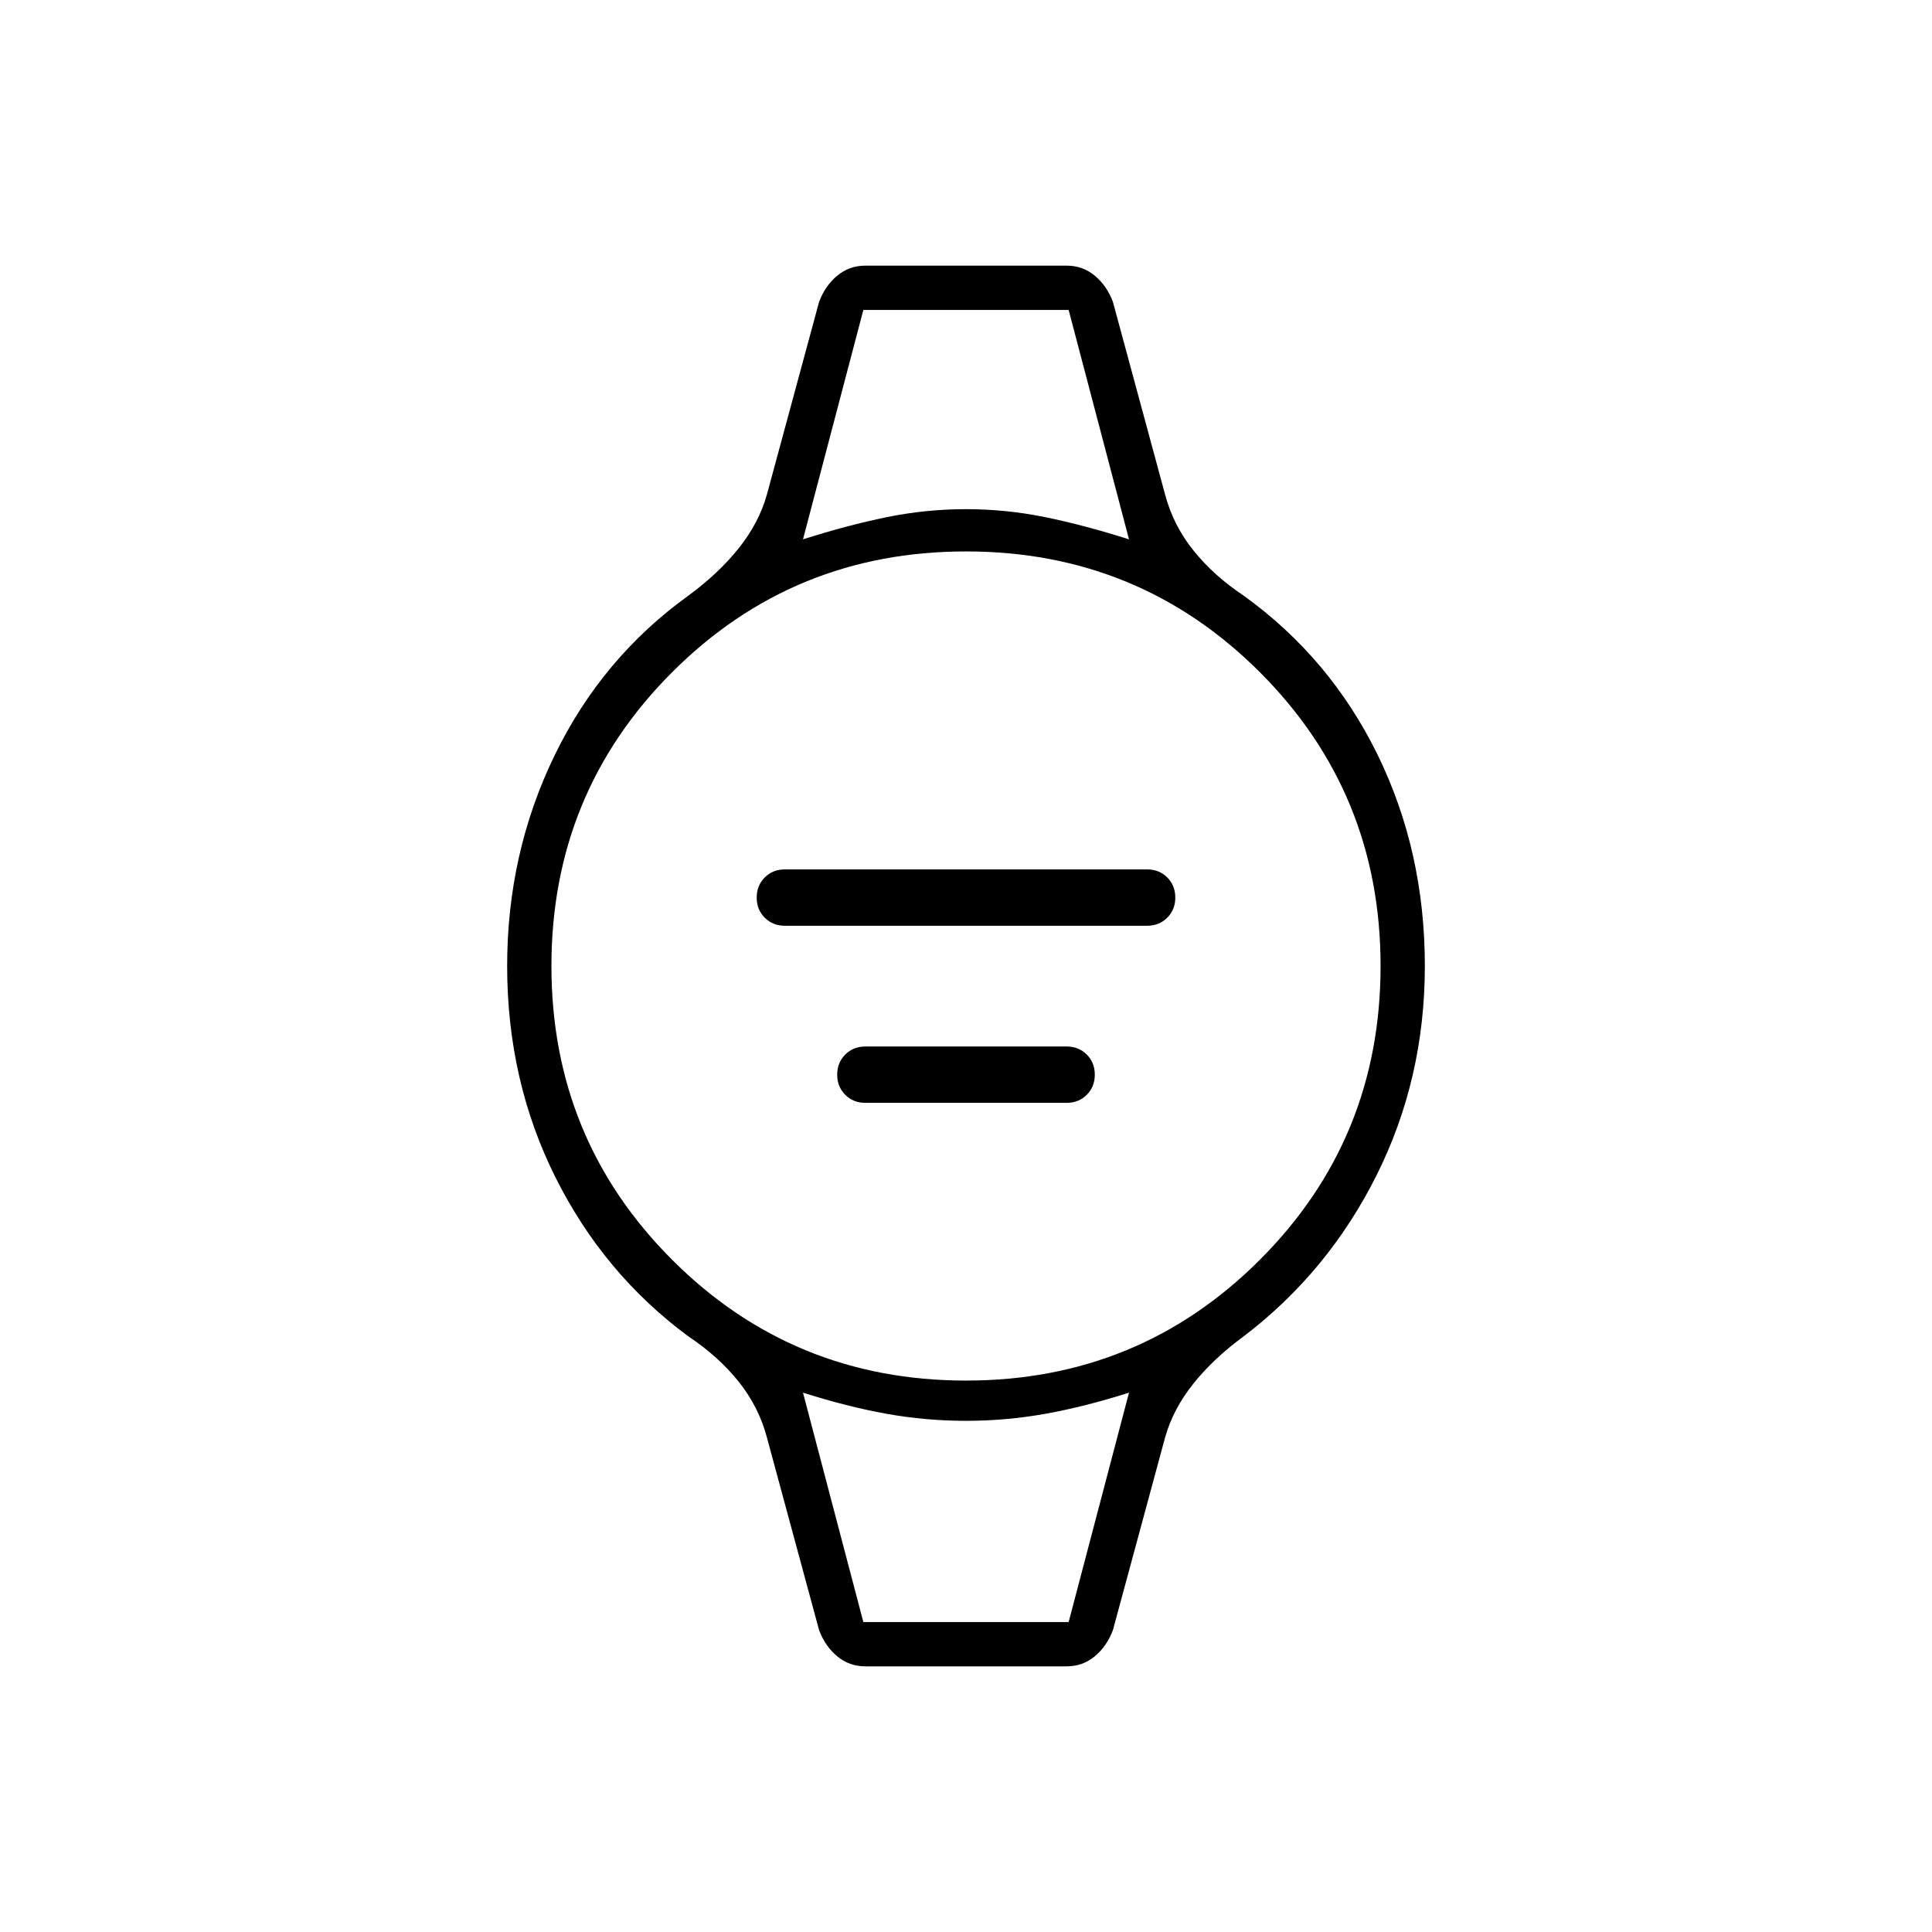 <svg xmlns="http://www.w3.org/2000/svg" width="48" height="48" viewBox="0 -960 960 960"><path d="M390-500q-6 0-10-4t-4-10q0-6 4-10t10-4h180q6 0 10 4t4 10q0 6-4 10t-10 4H390Zm40 88q-6 0-10-4t-4-10q0-6 4-10t10-4h100q6 0 10 4t4 10q0 6-4 10t-10 4H430Zm-1-394h102-102Zm0 652h102-102Zm1 22q-8 0-14-5t-9-13l-26-96q-4-15-14-27.5T342-296q-42-31-66-79t-24-105q0-56 23.5-104.5T342-664q15-11 25-23.5t14-26.5l26-96q3-8 9-13t14-5h100q8 0 14 5t9 13l26 96q4 15 14 27.5t25 22.5q43 31 66.5 79T708-480q0 56-24 104t-66 80q-15 11-25 23.5T579-246l-26 96q-3 8-9 13t-14 5H430Zm50-142q86 0 146-60t60-146q0-86-60-146t-146-60q-86 0-146 60t-60 146q0 86 60 146t146 60Zm-81-418q22-7 41.5-11t39.5-4q20 0 39.5 4t41.5 11l-30-114H429l-30 114Zm30 538h102l30-114q-22 7-41.5 10.5T480-254q-20 0-39.5-3.5T399-268l30 114Z"/></svg>